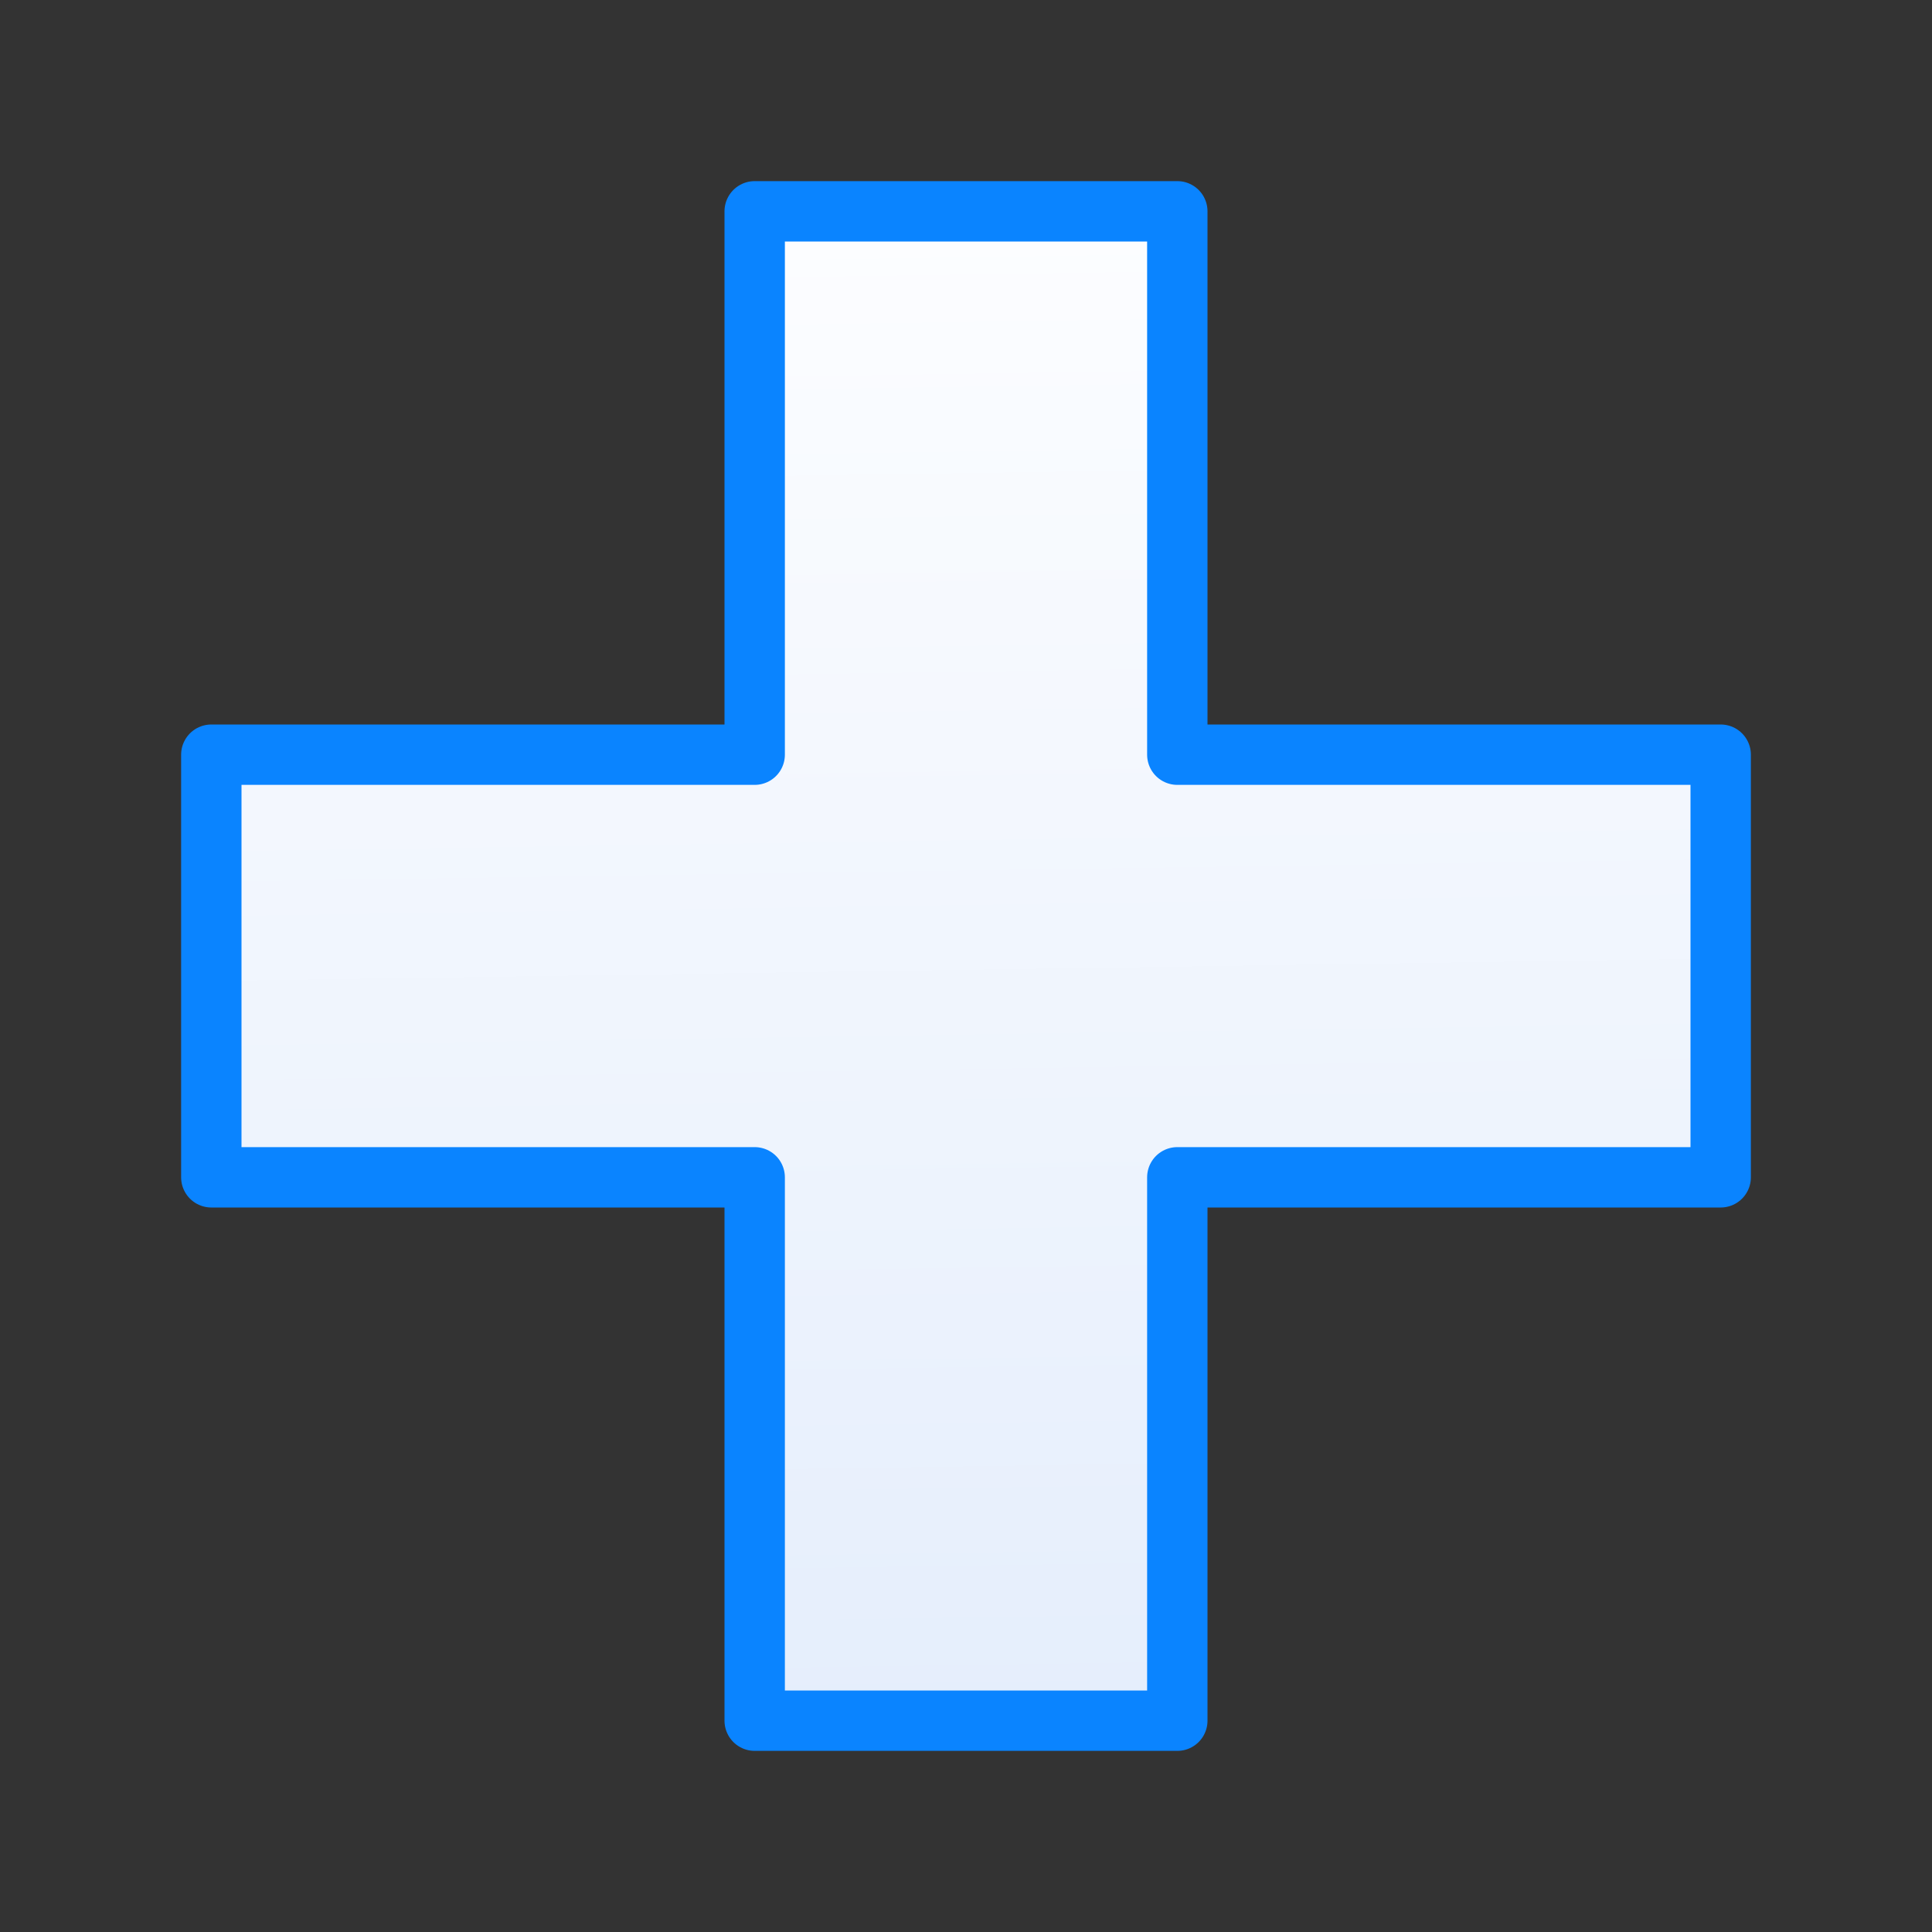 <svg viewBox="0 0 32 32" xmlns="http://www.w3.org/2000/svg" xmlns:xlink="http://www.w3.org/1999/xlink"><rect x="0" y="0" width="32" height="32" fill="#333333" stroke="none"/><linearGradient id="a" gradientUnits="userSpaceOnUse" x1="15.875" x2="15.508" y1="28.404" y2="3.729"><stop offset="0" stop-color="#e5eefc"/><stop offset="1" stop-color="#fcfdff"/></linearGradient><path d="m12.5 3.5 0 9-9-0v7l9.0 0-0 9h7l0-9 9-0v-7l-9.0 0-0-9z" fill="url(#a)" stroke="#0a84ff" stroke-linecap="round" stroke-linejoin="round"/></svg>